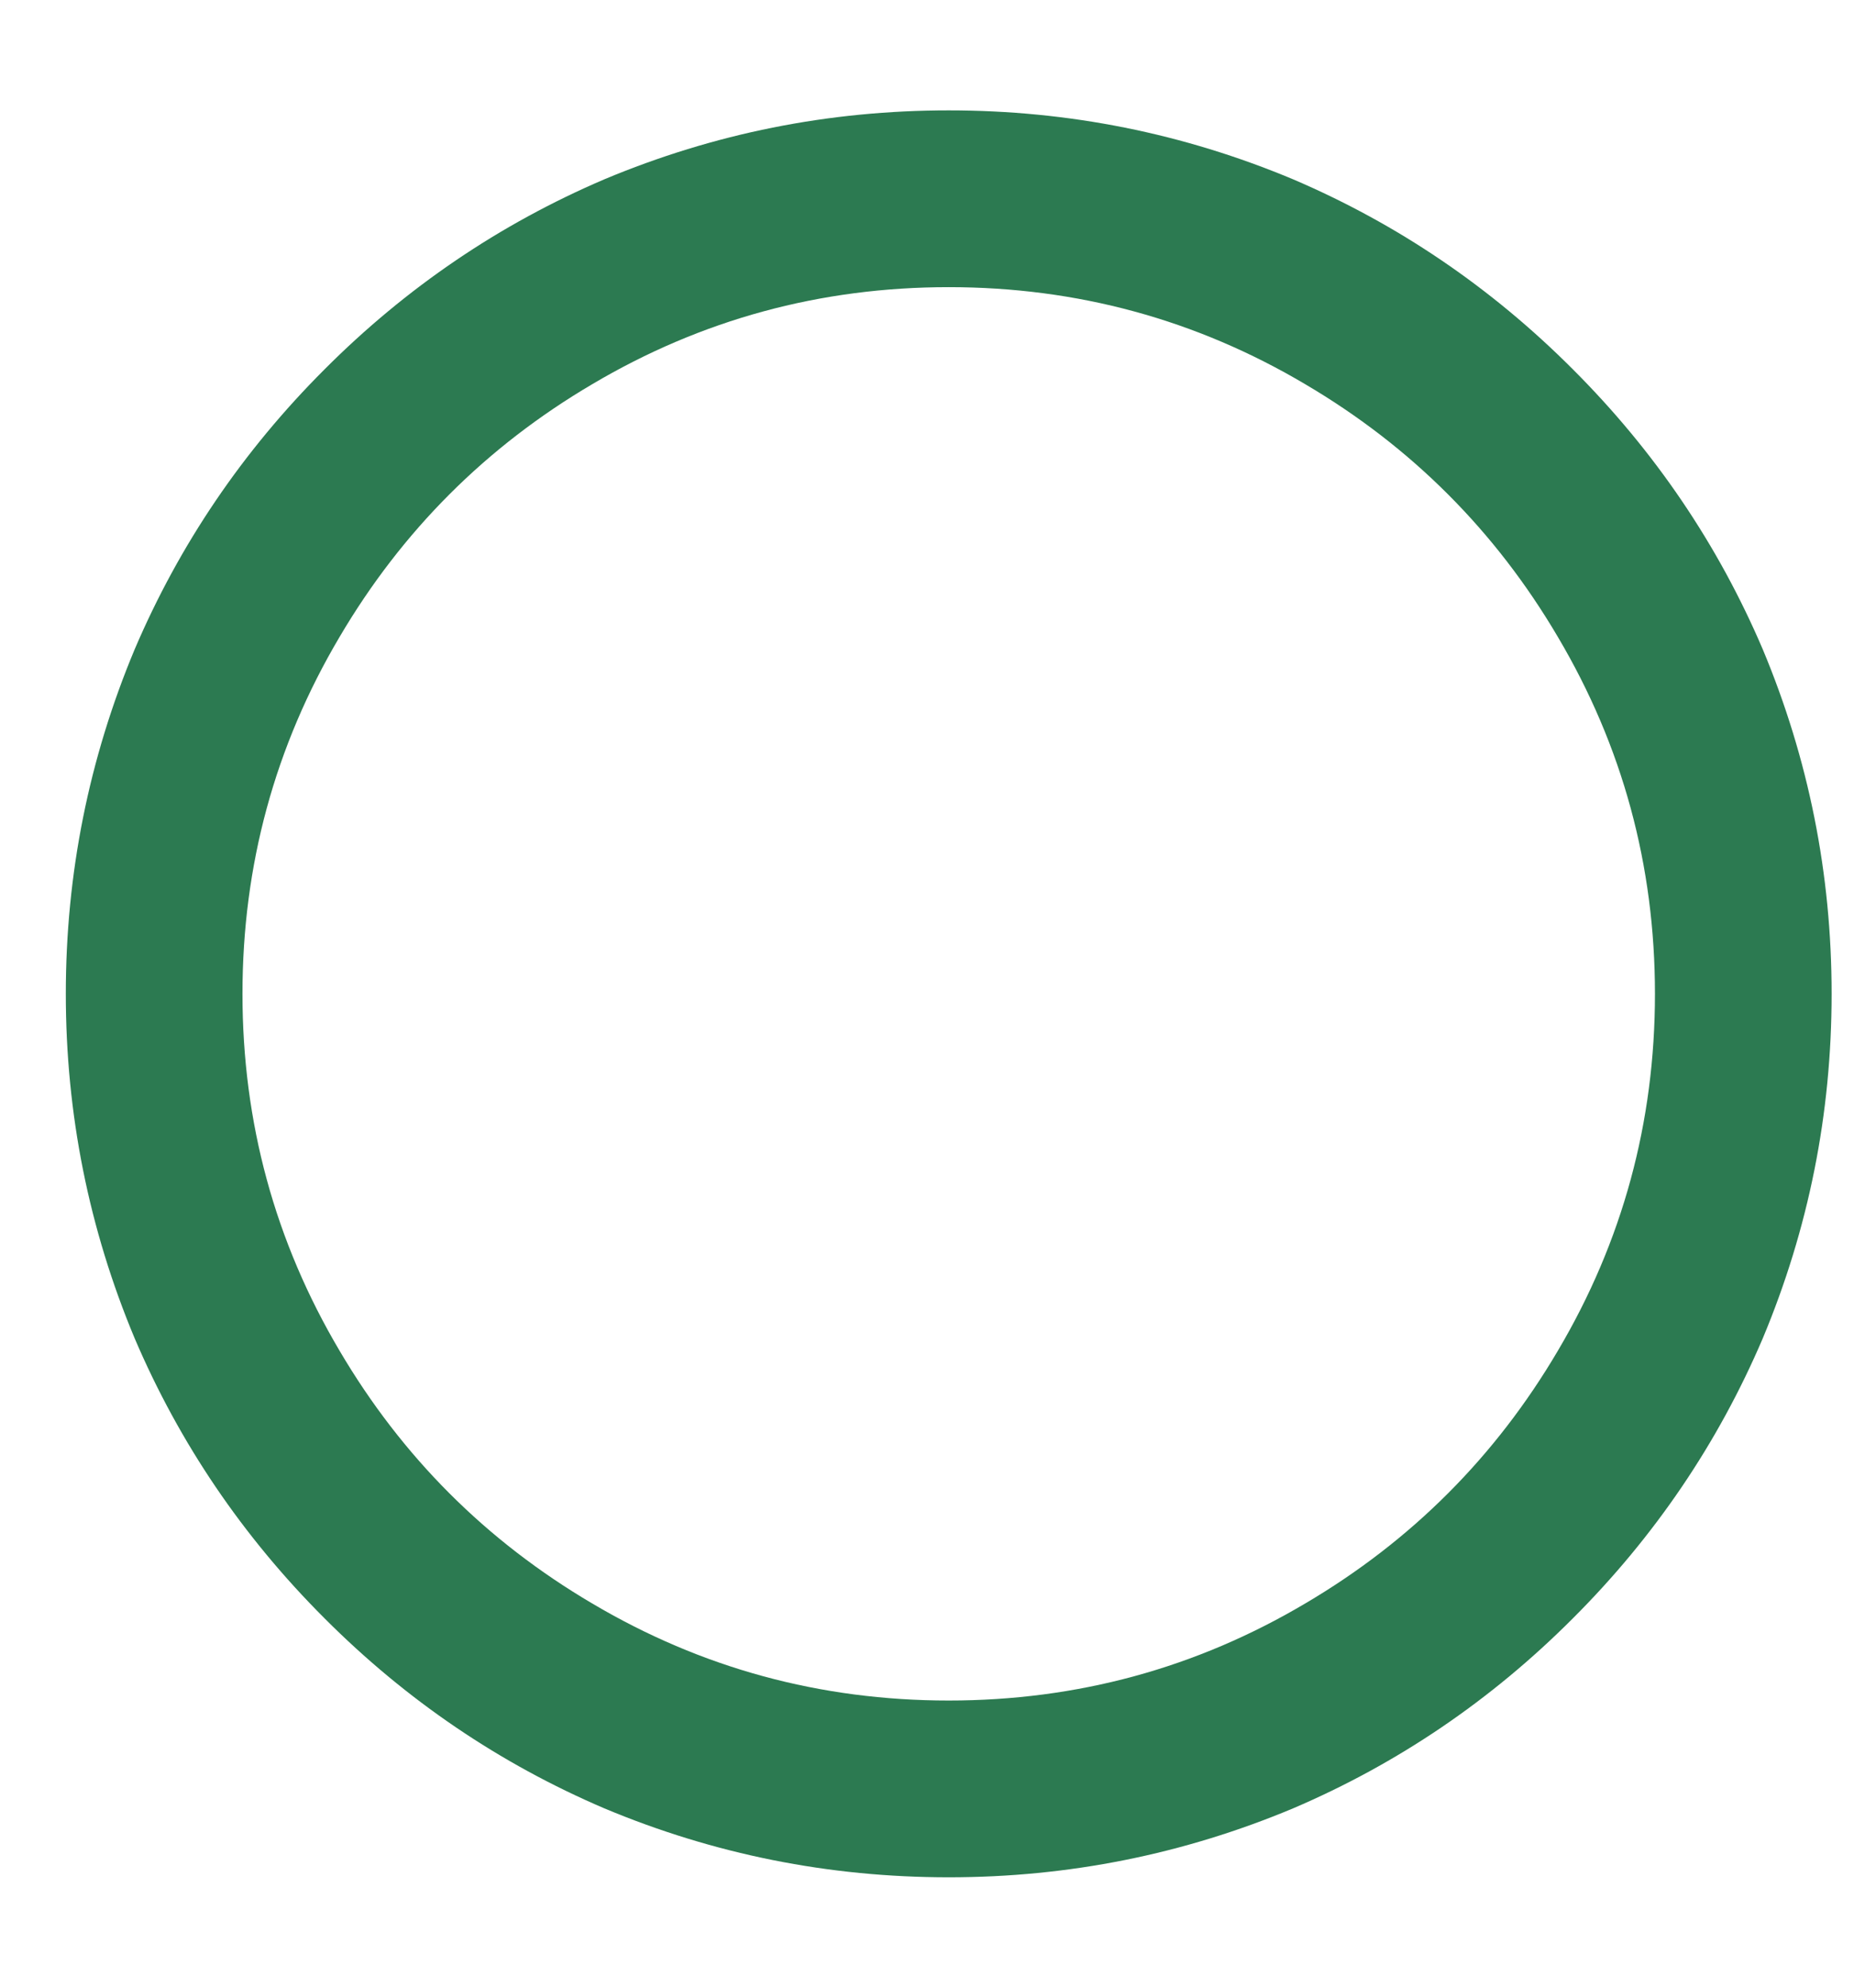 <svg width="14" height="15" viewBox="0 0 14 15" fill="none" xmlns="http://www.w3.org/2000/svg">
<path d="M7.164 14.167C6.257 14.167 5.391 13.993 4.564 13.647C3.773 13.309 3.068 12.831 2.451 12.213C1.833 11.596 1.355 10.891 1.017 10.1C0.671 9.273 0.497 8.407 0.497 7.5C0.497 6.593 0.671 5.727 1.017 4.9C1.355 4.109 1.833 3.404 2.451 2.787C3.068 2.169 3.773 1.691 4.564 1.353C5.391 1.007 6.257 0.833 7.164 0.833C8.071 0.833 8.937 1.007 9.764 1.353C10.555 1.691 11.26 2.169 11.877 2.787C12.495 3.404 12.973 4.109 13.311 4.9C13.657 5.727 13.831 6.593 13.831 7.5C13.831 8.407 13.657 9.273 13.311 10.1C12.973 10.891 12.495 11.596 11.877 12.213C11.26 12.831 10.555 13.309 9.764 13.647C8.937 13.993 8.071 14.167 7.164 14.167ZM7.164 12.833C8.133 12.833 9.031 12.589 9.857 12.1C10.657 11.629 11.293 10.993 11.764 10.193C12.253 9.367 12.497 8.469 12.497 7.5C12.497 6.531 12.253 5.633 11.764 4.807C11.293 4.007 10.657 3.371 9.857 2.9C9.031 2.411 8.133 2.167 7.164 2.167C6.195 2.167 5.297 2.411 4.471 2.9C3.671 3.371 3.035 4.007 2.564 4.807C2.075 5.633 1.831 6.531 1.831 7.5C1.831 8.469 2.075 9.367 2.564 10.193C3.035 10.993 3.671 11.629 4.471 12.1C5.297 12.589 6.195 12.833 7.164 12.833Z" fill="#2C7A51"/>
</svg>

